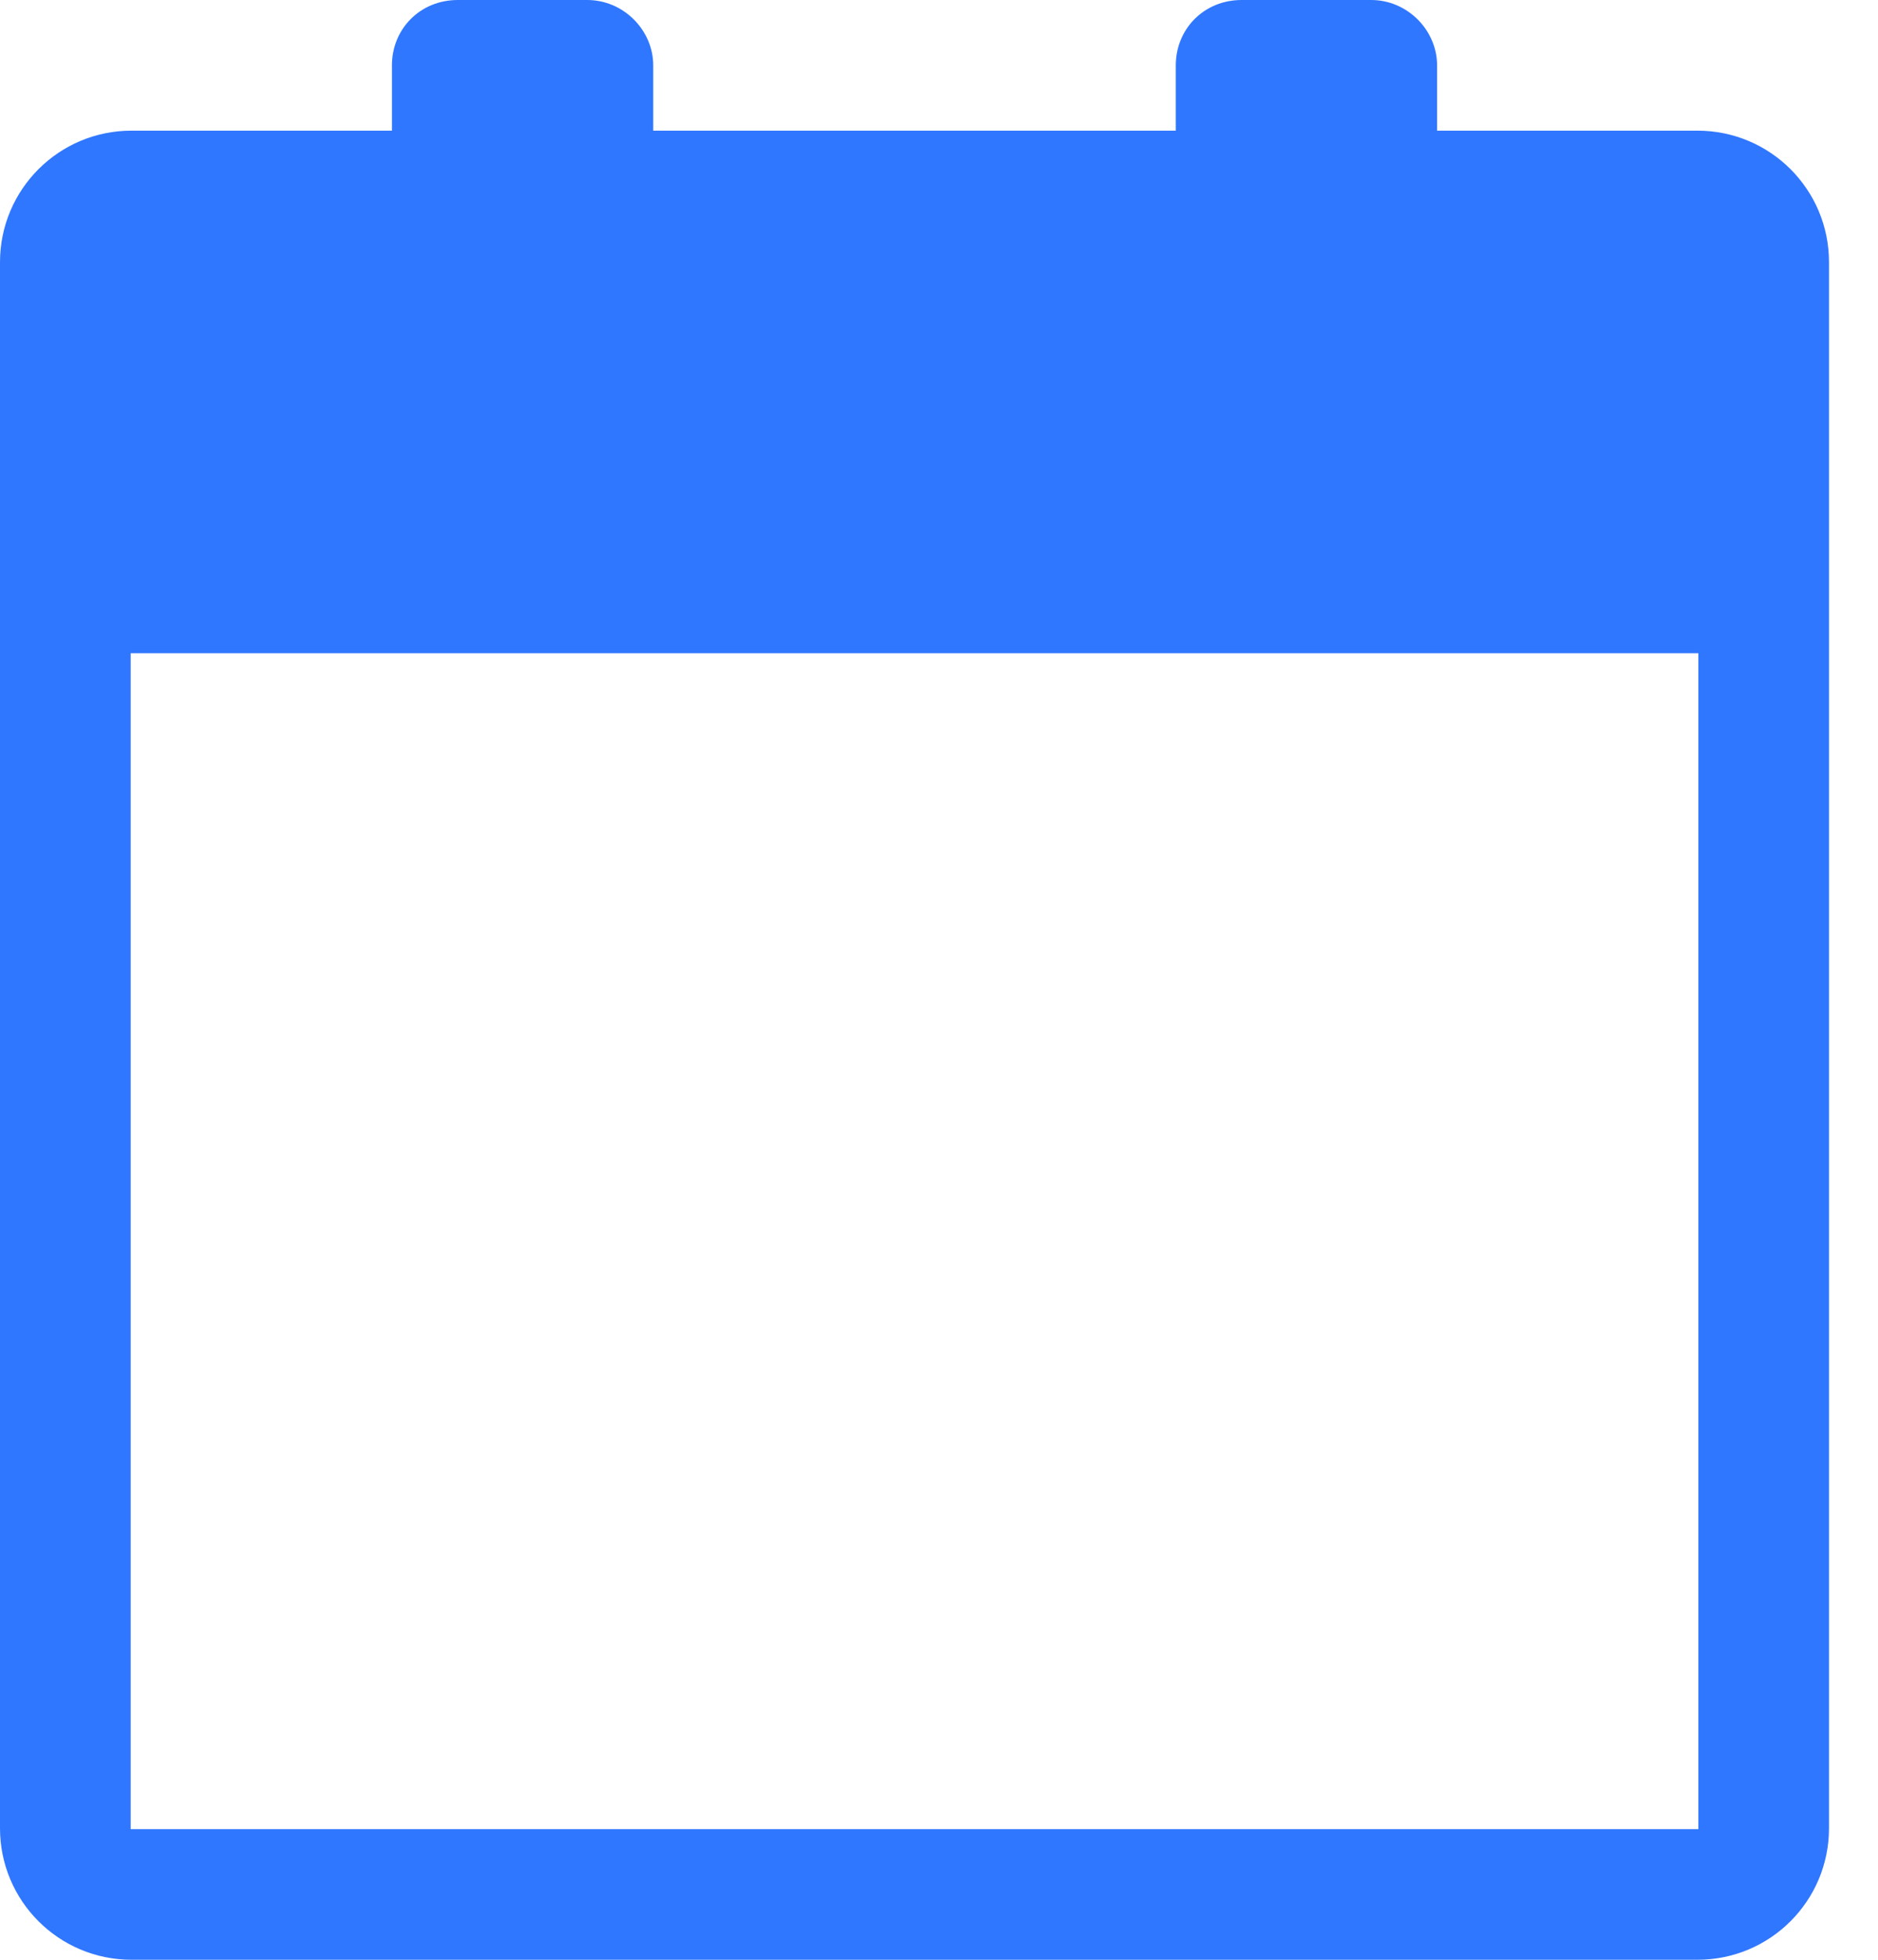 <svg viewBox="0 0 23 24" fill="none" xmlns="http://www.w3.org/2000/svg">
<path id="Vector" fill-rule="evenodd" clip-rule="evenodd" d="M0 3.211C0 2.321 0.72 1.6 1.611 1.6H20.789C21.679 1.6 22.4 2.32 22.4 3.211V22.389C22.4 23.279 21.68 24 20.789 24H1.611C0.721 24 0 23.28 0 22.389V3.211ZM1.6 8H20.8V22.4H1.6V8ZM4.8 0.8C4.8 0.358 5.142 0 5.607 0H7.192C7.638 0 8 0.371 8 0.8V1.6H4.8V0.8ZM14.4 0.8C14.4 0.358 14.742 0 15.207 0H16.793C17.238 0 17.6 0.371 17.6 0.8V1.6H14.4V0.8Z" fill="#3077FF"/>
</svg>
